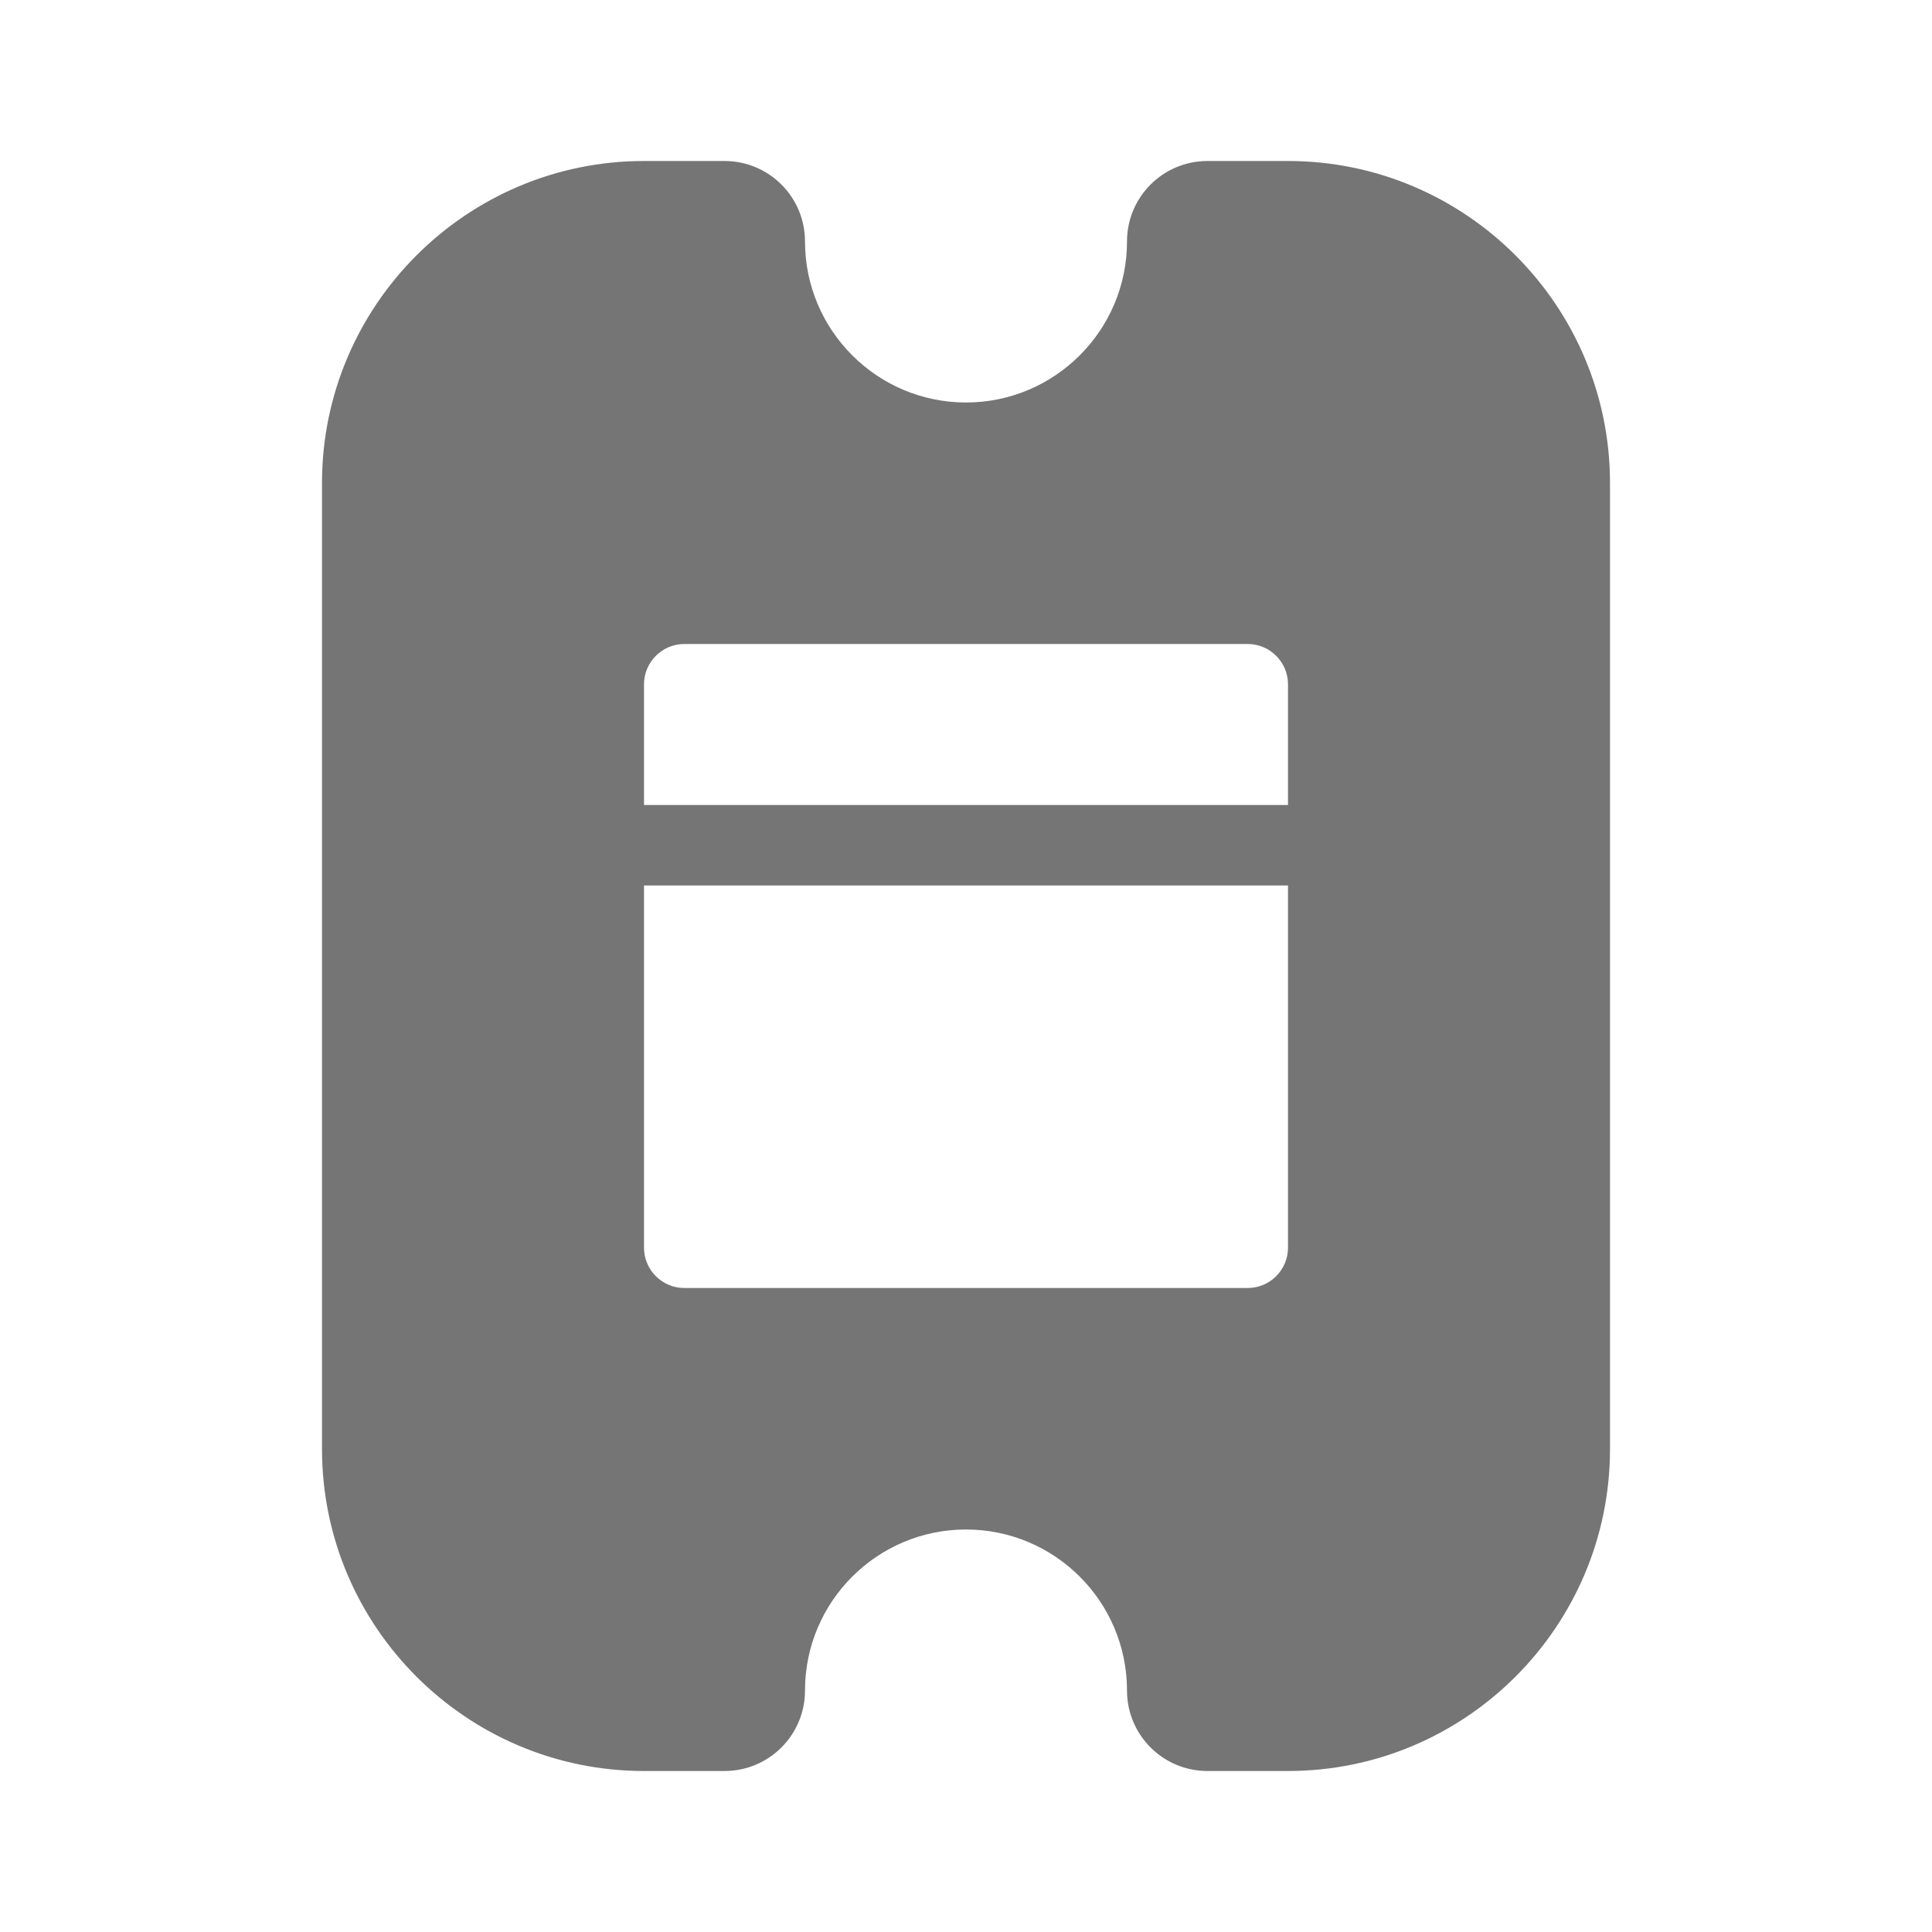<?xml version="1.0" encoding="utf-8"?>
<!-- Generator: Adobe Illustrator 17.1.0, SVG Export Plug-In . SVG Version: 6.00 Build 0)  -->
<!DOCTYPE svg PUBLIC "-//W3C//DTD SVG 1.1//EN" "http://www.w3.org/Graphics/SVG/1.1/DTD/svg11.dtd">
<svg version="1.1" xmlns="http://www.w3.org/2000/svg" xmlns:xlink="http://www.w3.org/1999/xlink" x="0px" y="0px" width="24px"
	 height="24px" viewBox="0 0 24 24" enable-background="new 0 0 24 24" xml:space="preserve">
<g id="Frame_-_24px">
	<rect x="0.001" y="0.002" fill="none" width="24" height="24"/>
</g>
<g id="Filled_Icons">
	<path fill="#757575" d="M16,2h-1c-0.553,0-1,0.447-1,1c0,1.102-0.896,2-2,2s-2-0.898-2-2c0-0.553-0.447-1-1-1H8
		c-2.205,0-4,1.795-4,4v12c0,2.206,1.795,4,4,4h1c0.553,0,1-0.447,1-1c0-1.104,0.897-2,2-2s2,0.896,2,2c0,0.553,0.447,1,1,1h1
		c2.205,0,4-1.794,4-4V6C20,3.795,18.206,2,16,2z M16,15.5c0,0.275-0.225,0.5-0.5,0.5h-7C8.225,16,8,15.775,8,15.5V11h8V15.5z
		 M16,10H8V8.5C8,8.226,8.225,8,8.5,8h7C15.776,8,16,8.226,16,8.5V10z"/>
</g>
</svg>
